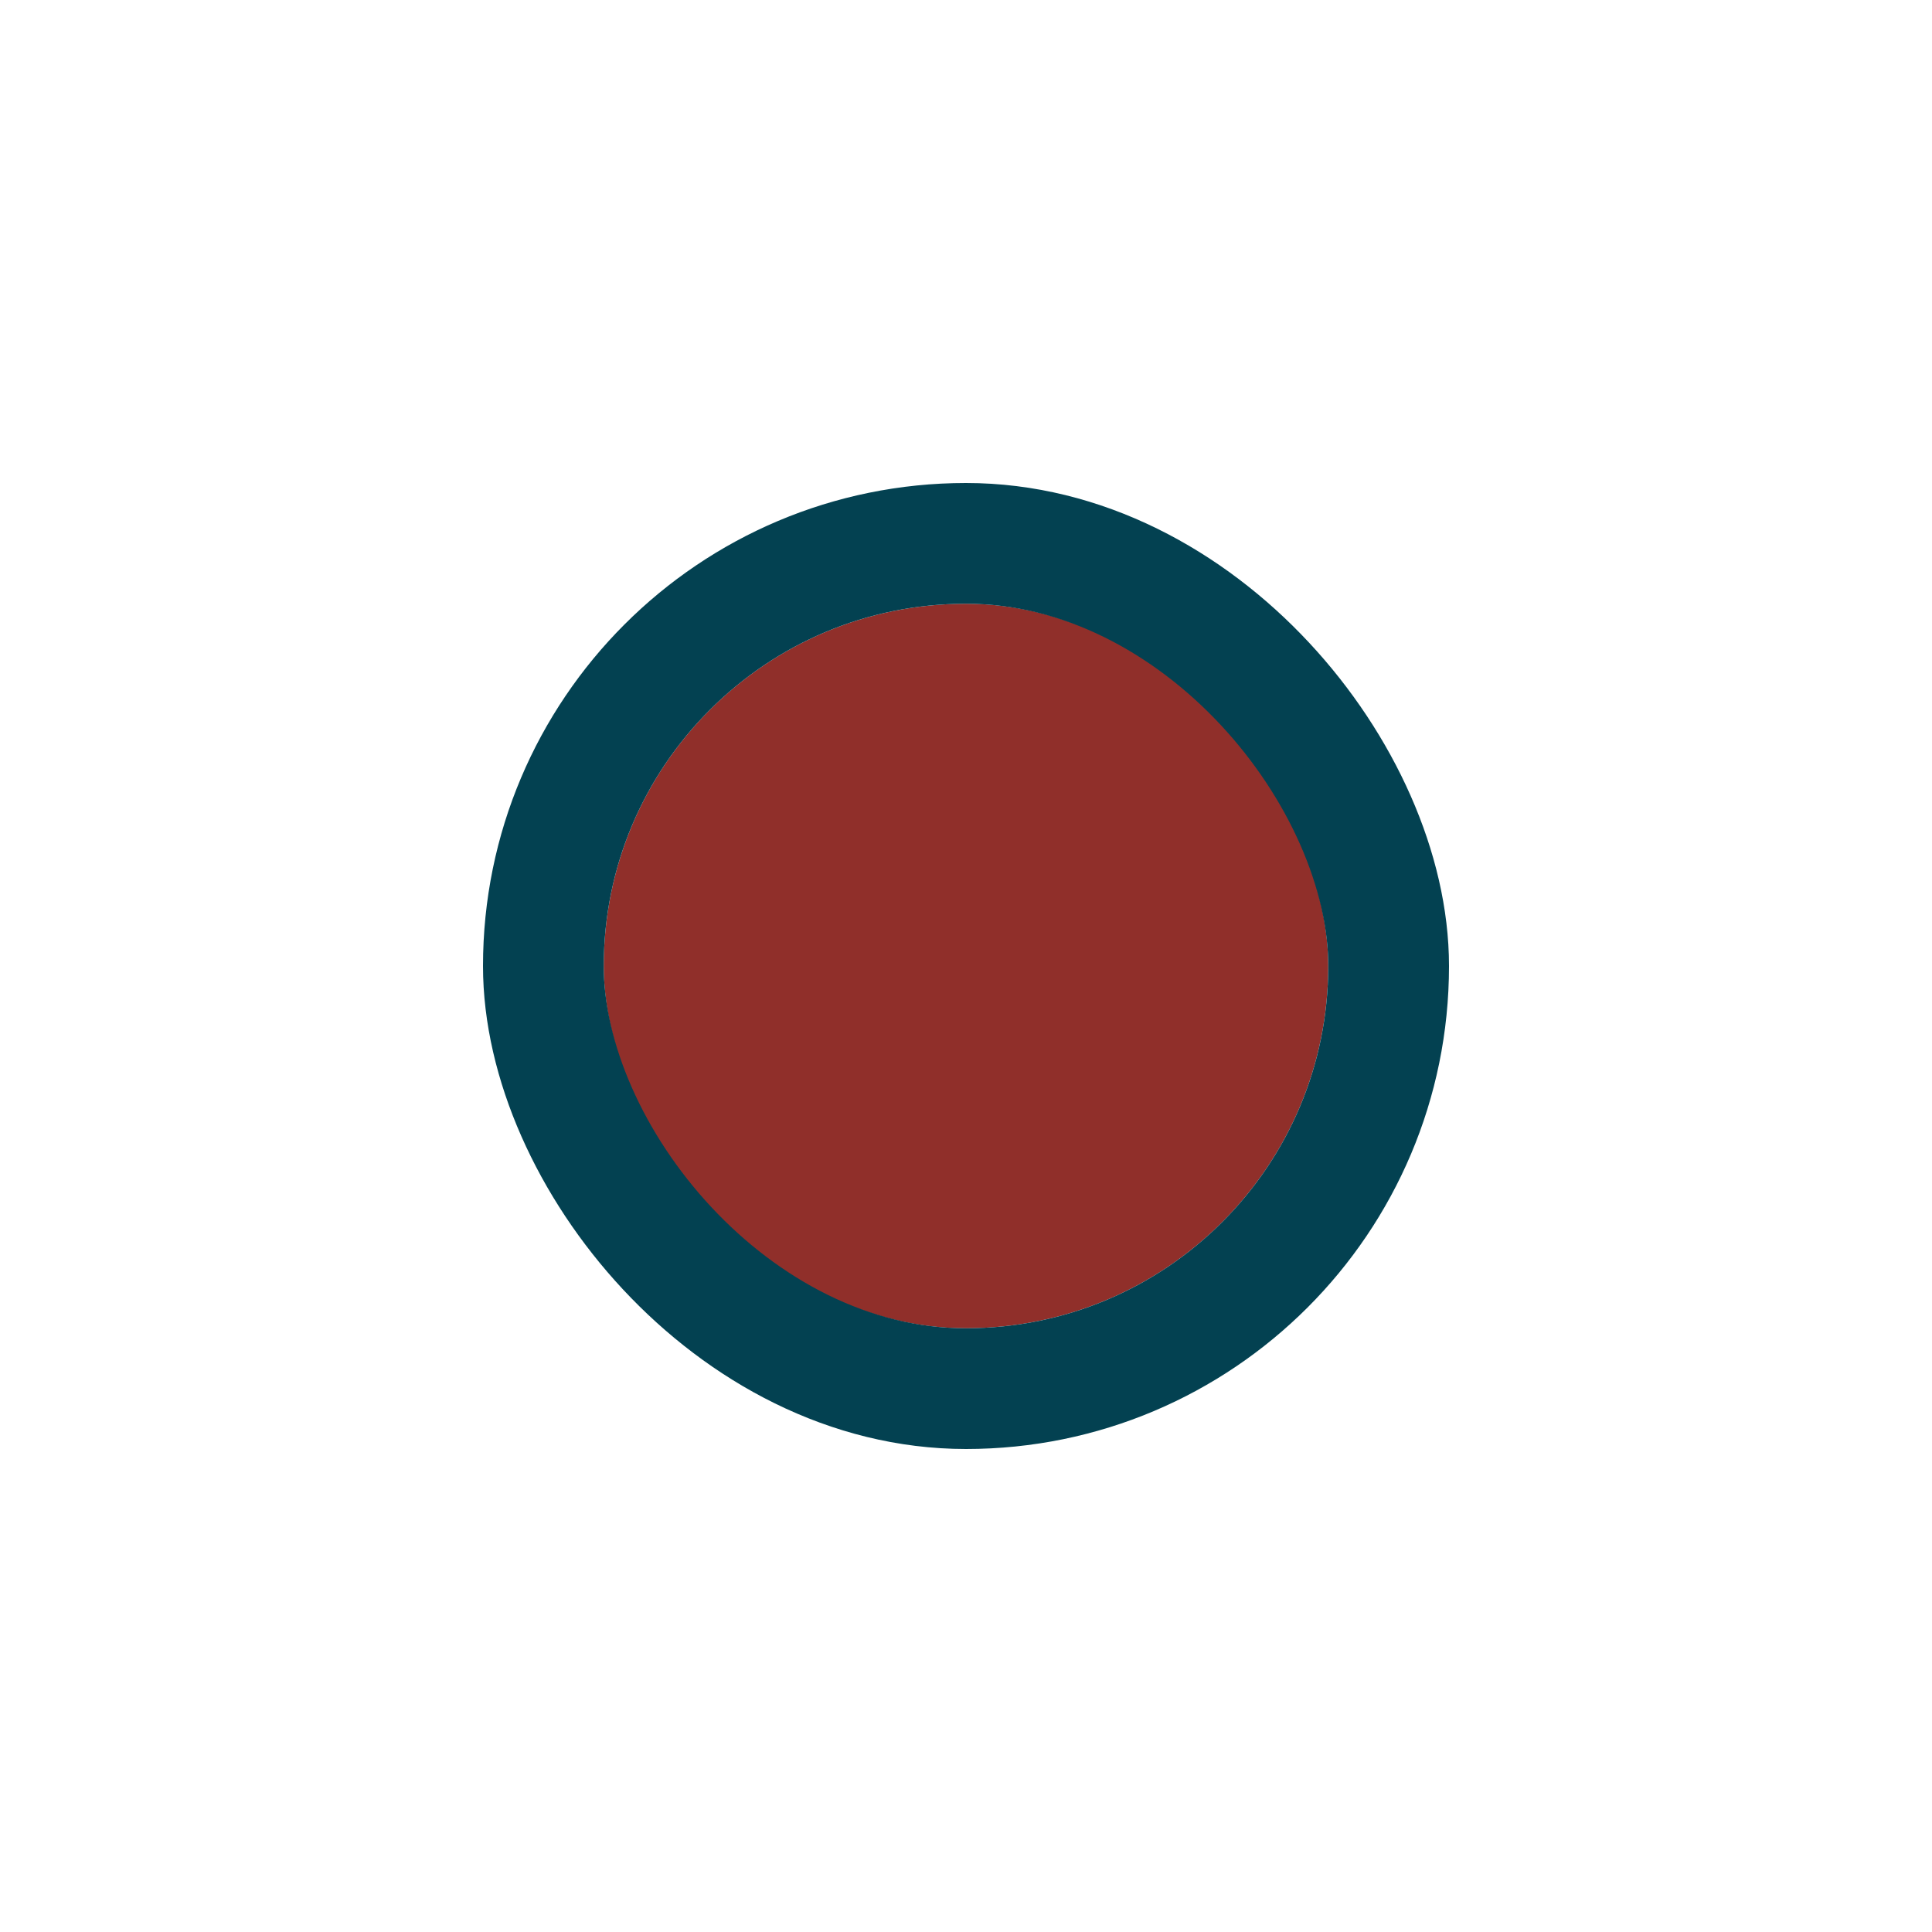 <svg width="32" height="32" viewBox="0 0 32 32" fill="none" xmlns="http://www.w3.org/2000/svg">
<g filter="url(#filter0_d_896_8504)">
<g clip-path="url(#clip0_896_8504)">
<rect x="10" y="8" width="12" height="12" rx="6" fill="#902F2A"/>
</g>
<rect x="9" y="7" width="14" height="14" rx="7" stroke="#034151" stroke-width="2"/>
</g>
<defs>
<filter id="filter0_d_896_8504" x="0" y="0" width="32" height="32" filterUnits="userSpaceOnUse" color-interpolation-filters="sRGB">
<feFlood flood-opacity="0" result="BackgroundImageFix"/>
<feColorMatrix in="SourceAlpha" type="matrix" values="0 0 0 0 0 0 0 0 0 0 0 0 0 0 0 0 0 0 127 0" result="hardAlpha"/>
<feOffset dy="2"/>
<feGaussianBlur stdDeviation="4"/>
<feColorMatrix type="matrix" values="0 0 0 0 0 0 0 0 0 0 0 0 0 0 0 0 0 0 0.16 0"/>
<feBlend mode="normal" in2="BackgroundImageFix" result="effect1_dropShadow_896_8504"/>
<feBlend mode="normal" in="SourceGraphic" in2="effect1_dropShadow_896_8504" result="shape"/>
</filter>
<clipPath id="clip0_896_8504">
<rect x="10" y="8" width="12" height="12" rx="6" fill="white"/>
</clipPath>
</defs>
</svg>
